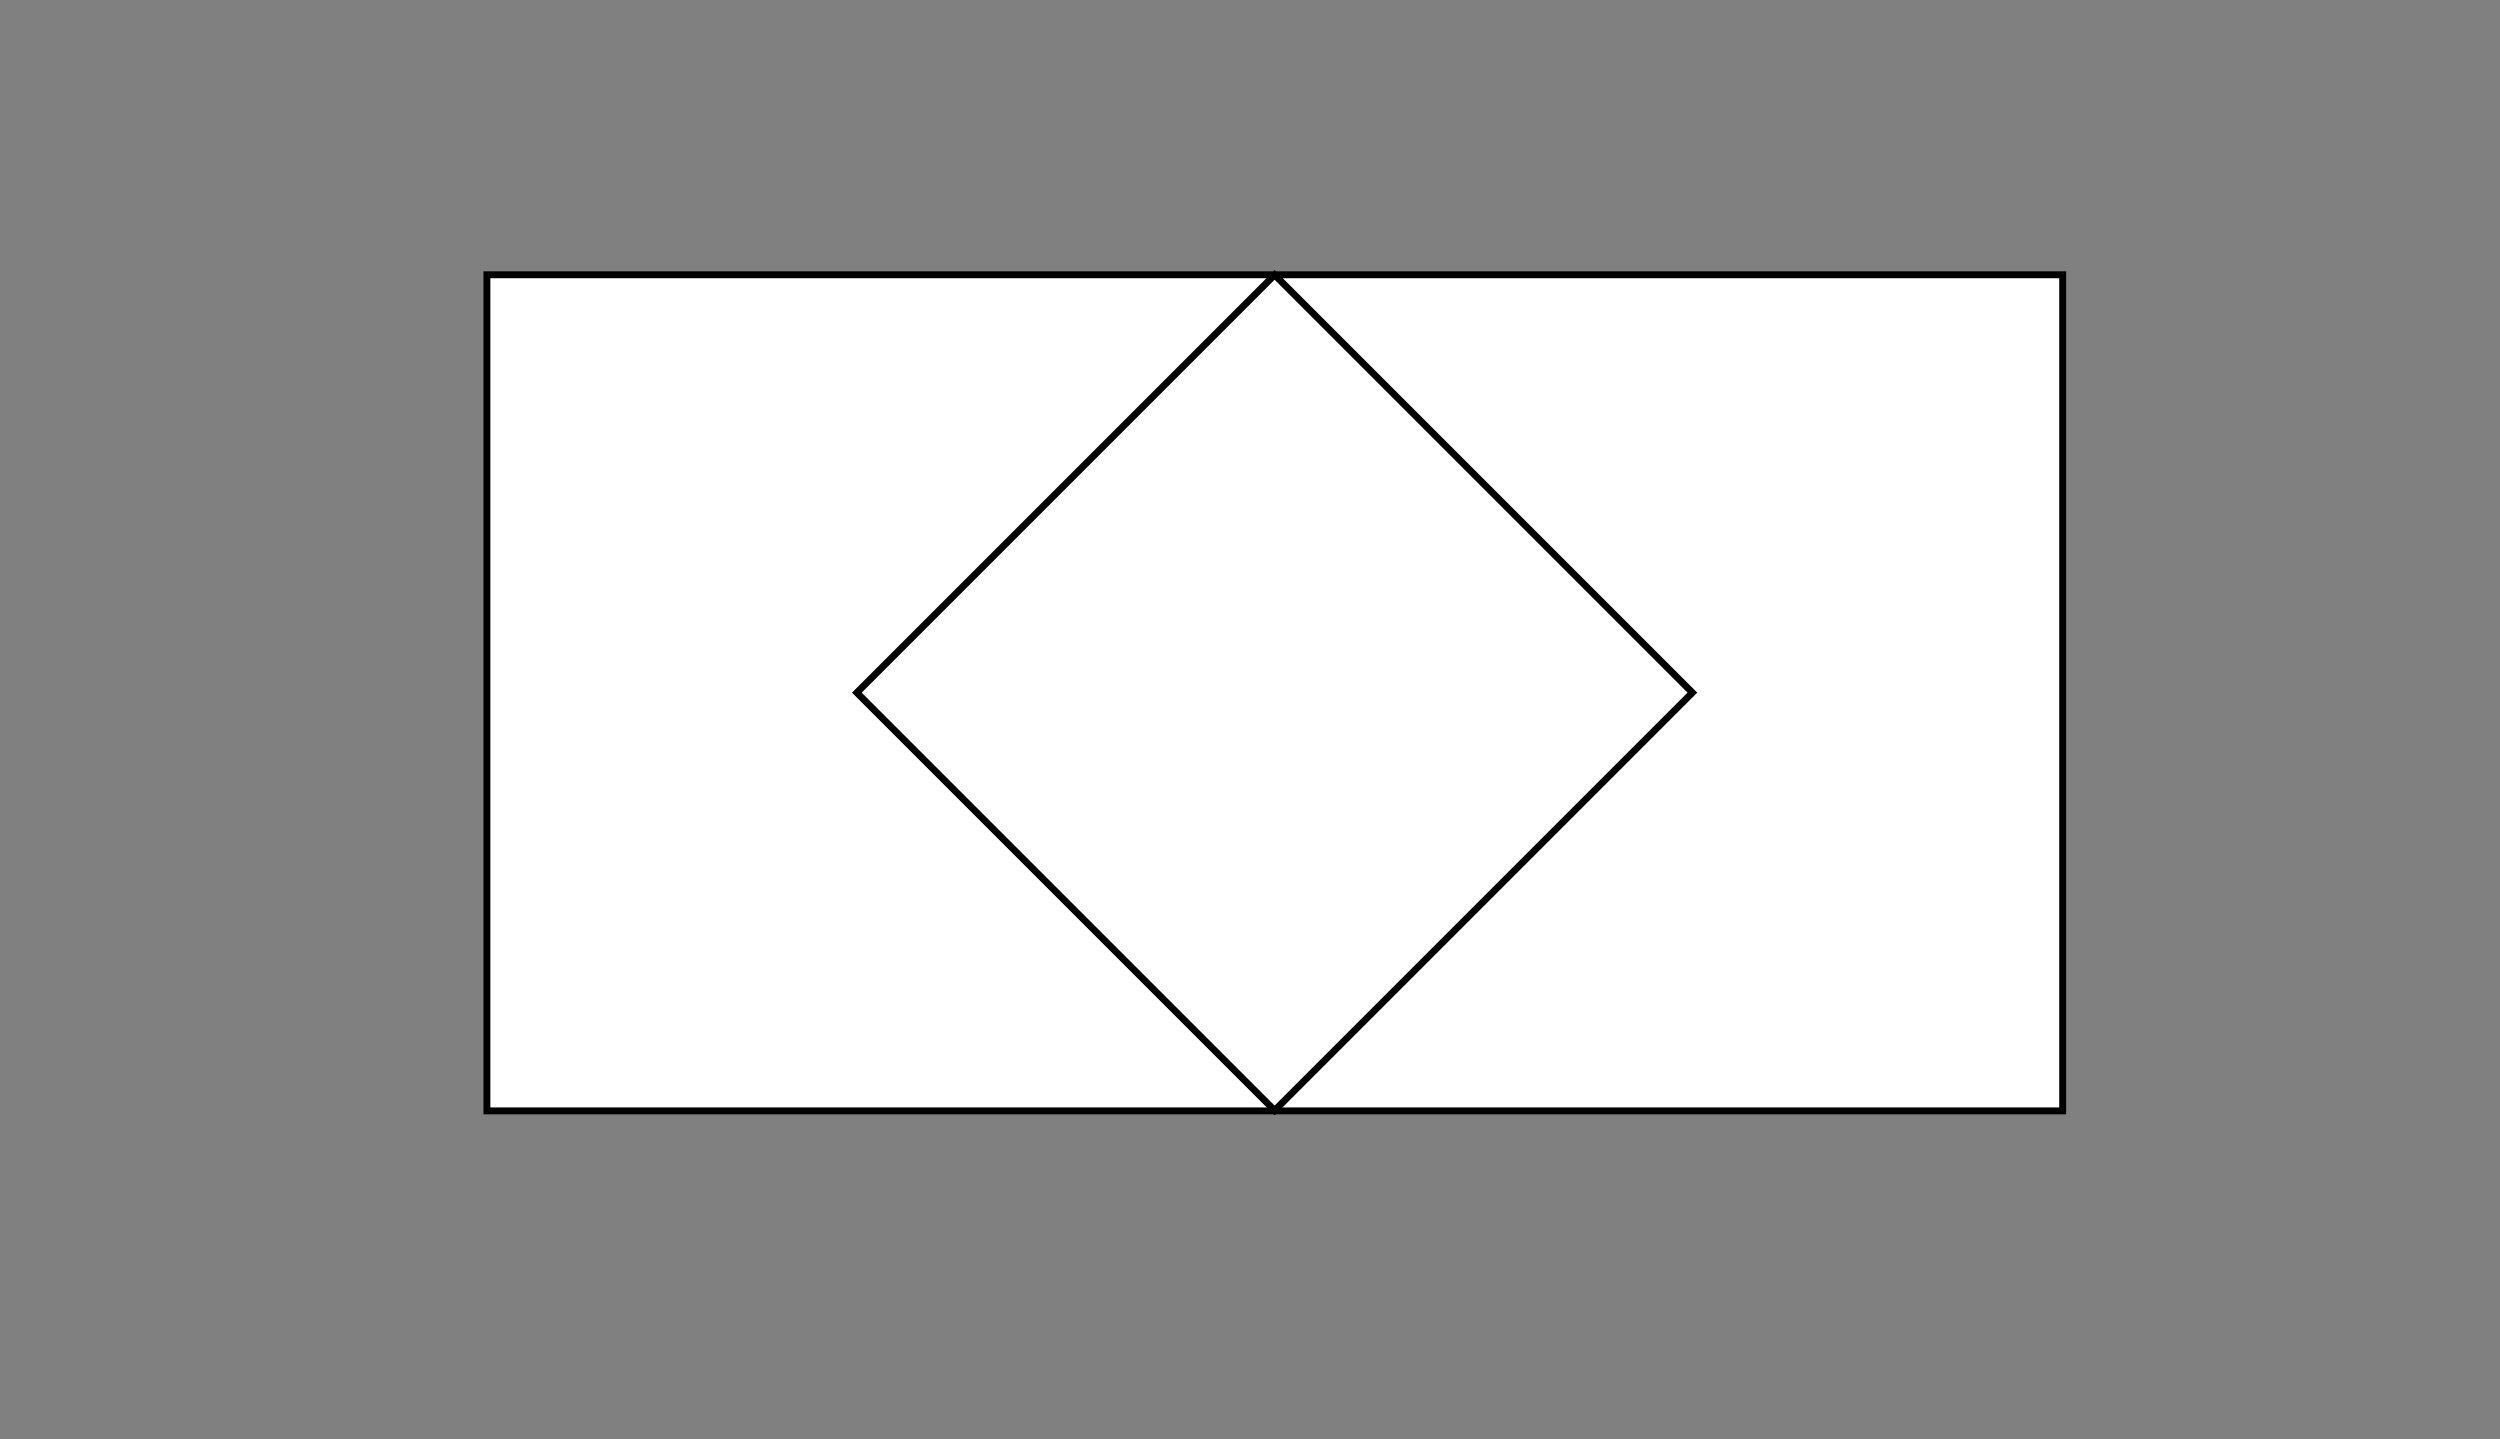 <?xml version="1.0" encoding="utf-8"?>
<!-- Generator: Adobe Illustrator 21.0.0, SVG Export Plug-In . SVG Version: 6.00 Build 0)  -->
<svg version="1.1" id="Camada_1" xmlns="http://www.w3.org/2000/svg" xmlns:xlink="http://www.w3.org/1999/xlink" x="0px" y="0px"
	 viewBox="0 0 363 209" style="enable-background:new 0 0 363 209;" xml:space="preserve">
<rect x="0" y="0" width="363" height="209" fill="#808080" stroke="none"/>
<style type="text/css">
	.st0{fill:#FFFFFF;stroke:#000000;stroke-miterlimit:10;}
</style>
<rect x="70.7" y="39.9" class="st0" width="228.8" height="121.4"/>
<rect x="142.2" y="57.7" transform="matrix(0.707 0.707 -0.707 0.707 125.331 -101.418)" class="st0" width="85.8" height="85.8"/>
</svg>
